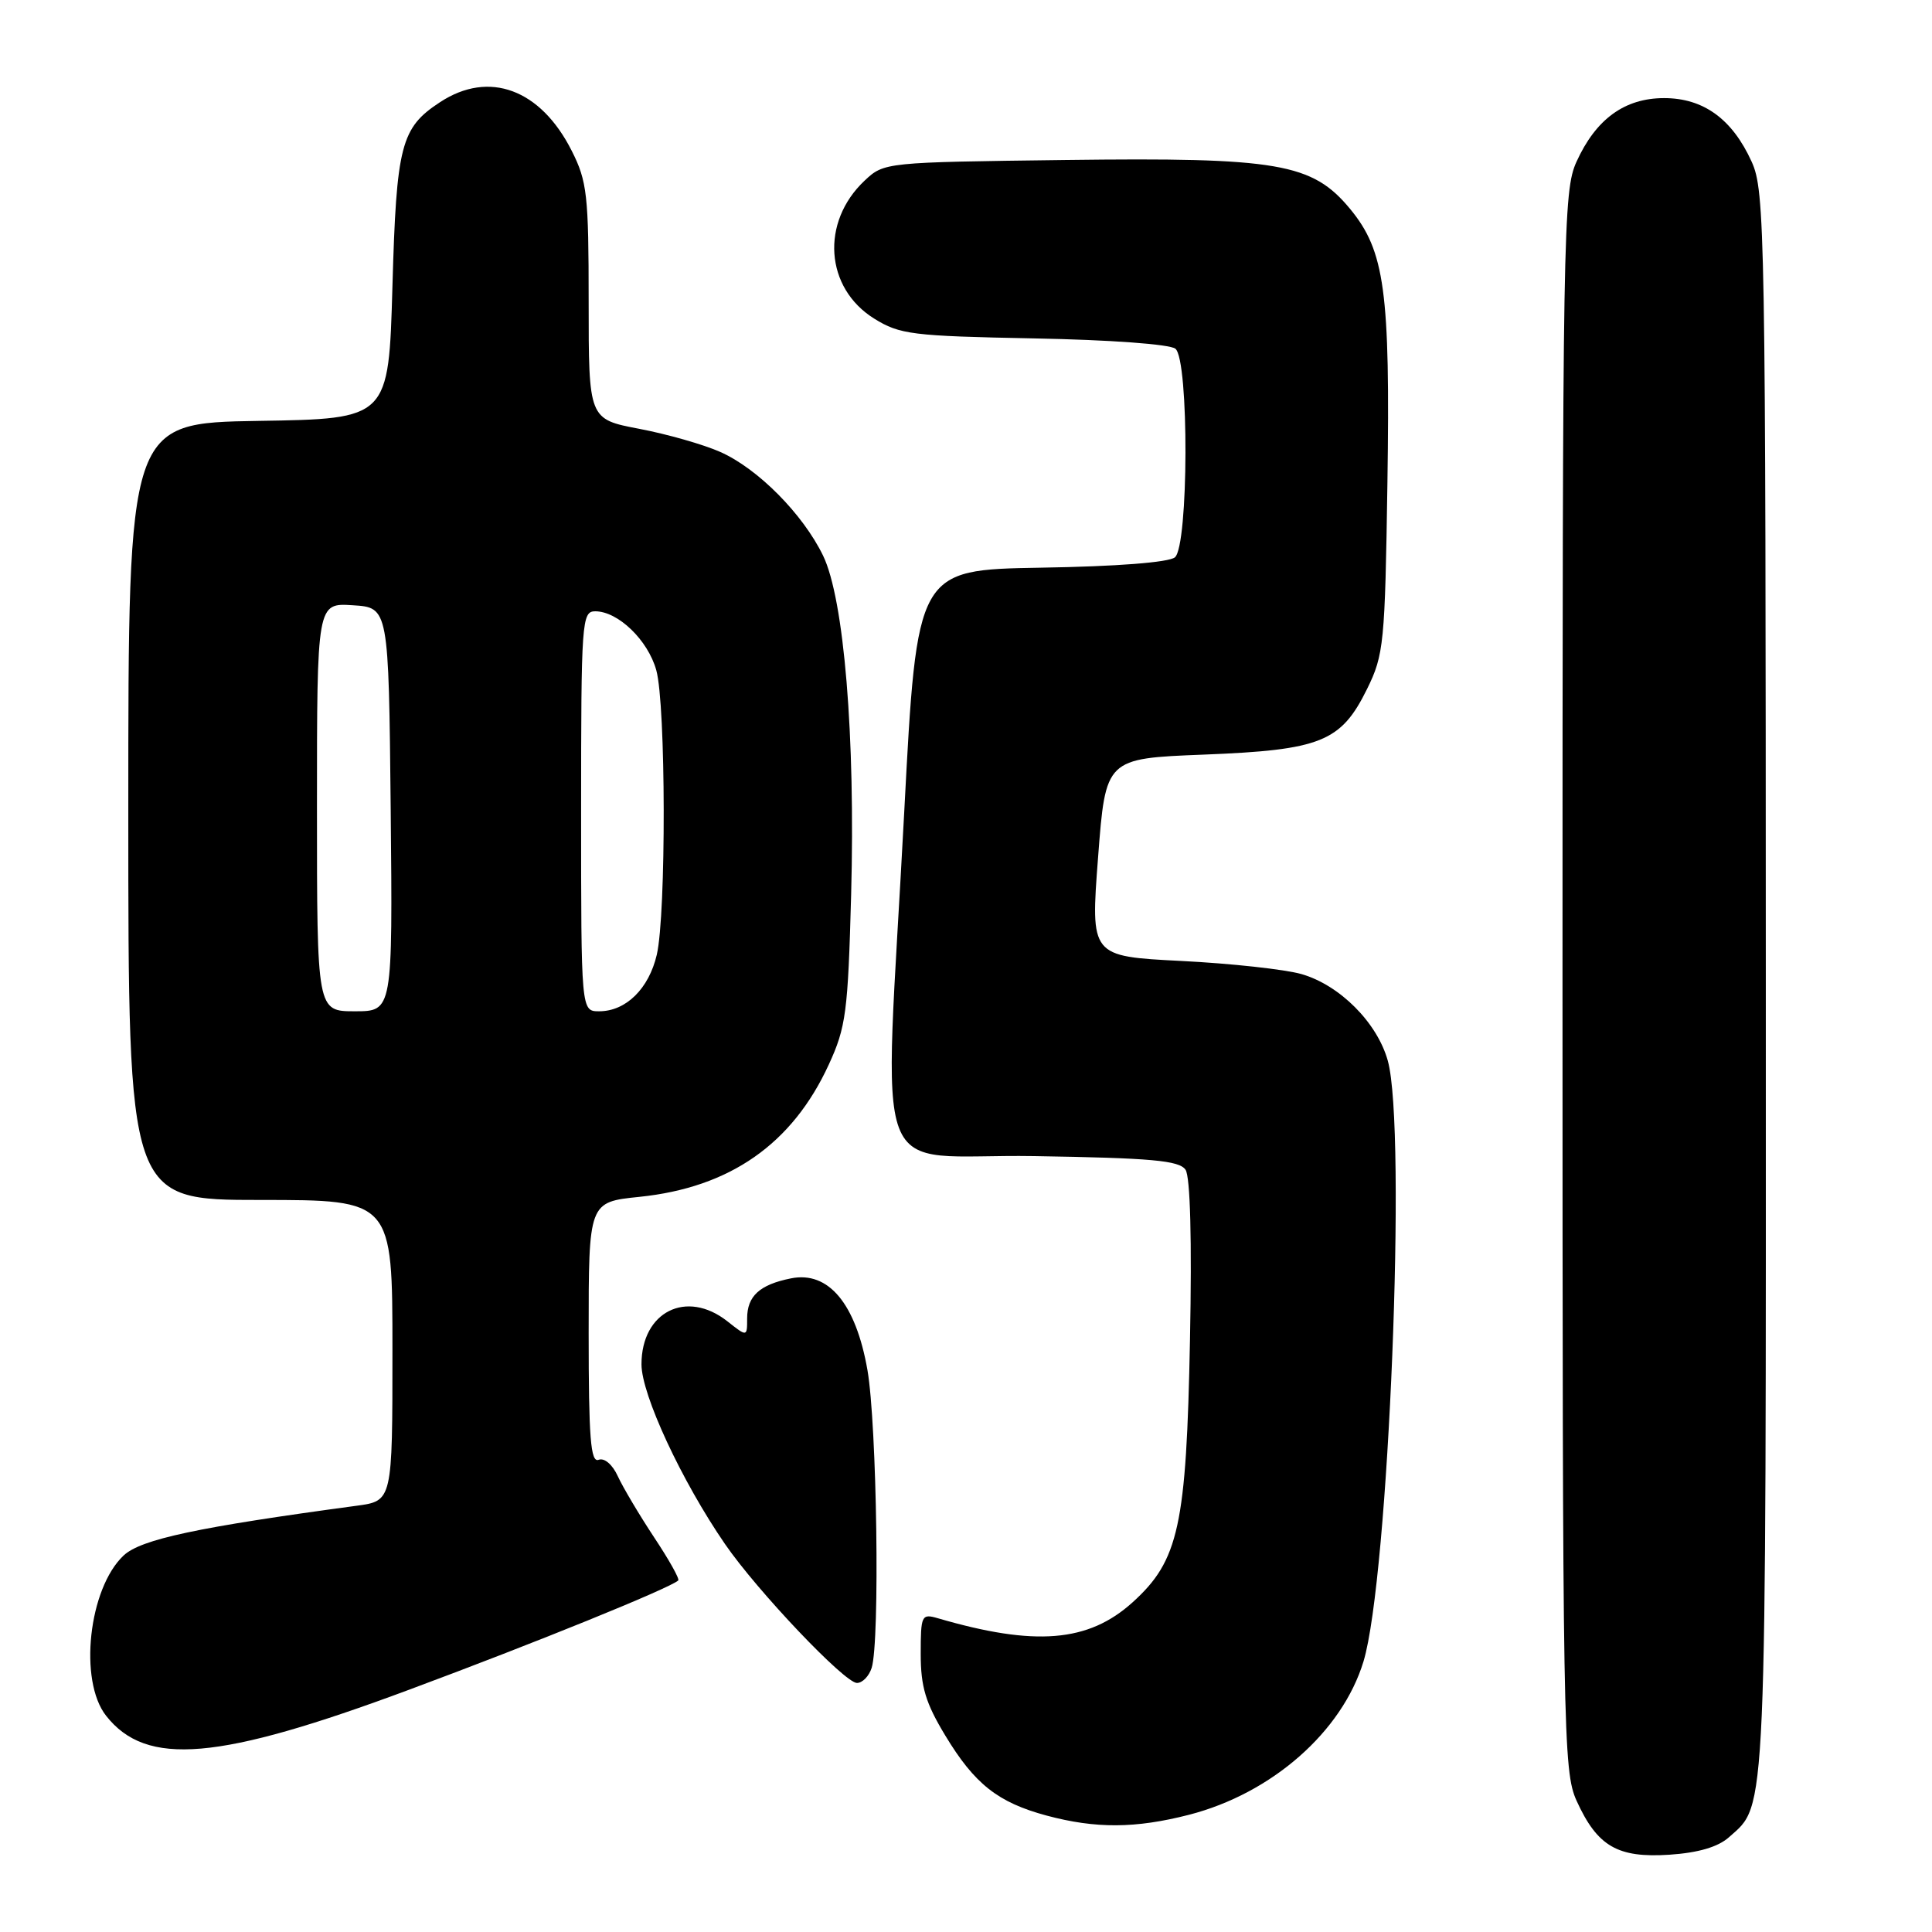 <?xml version="1.0" encoding="UTF-8" standalone="no"?>
<!DOCTYPE svg PUBLIC "-//W3C//DTD SVG 1.1//EN" "http://www.w3.org/Graphics/SVG/1.1/DTD/svg11.dtd" >
<svg xmlns="http://www.w3.org/2000/svg" xmlns:xlink="http://www.w3.org/1999/xlink" version="1.1" viewBox="0 0 256 256">
 <g >
 <path fill="currentColor"
d=" M 229.10 243.44 C 234.15 238.94 234.00 242.43 233.98 130.28 C 233.96 30.44 233.87 25.31 232.10 21.42 C 229.53 15.77 225.72 13.00 220.50 13.00 C 215.28 13.00 211.47 15.77 208.90 21.42 C 207.13 25.31 207.04 30.41 207.04 130.00 C 207.04 229.94 207.13 234.68 208.91 238.62 C 211.66 244.66 214.34 246.21 221.21 245.76 C 225.04 245.50 227.64 244.74 229.10 243.44 Z  M 157.54 240.47 C 168.53 237.64 177.84 229.46 180.67 220.15 C 184.01 209.14 186.42 149.66 183.89 140.55 C 182.49 135.51 177.53 130.53 172.45 129.07 C 170.28 128.45 163.10 127.66 156.50 127.33 C 144.50 126.72 144.50 126.72 145.50 113.61 C 146.50 100.50 146.50 100.50 159.50 99.99 C 175.02 99.38 177.69 98.31 181.15 91.28 C 183.37 86.77 183.52 85.24 183.84 64.00 C 184.22 38.61 183.49 33.26 178.91 27.70 C 173.89 21.62 169.39 20.84 141.15 21.20 C 117.30 21.50 117.14 21.51 114.57 23.93 C 108.71 29.44 109.32 38.17 115.84 42.22 C 119.22 44.32 120.85 44.53 137.00 44.84 C 147.08 45.03 155.03 45.61 155.75 46.21 C 157.57 47.72 157.50 72.34 155.68 73.85 C 154.87 74.52 147.97 75.06 137.93 75.22 C 121.50 75.50 121.50 75.50 119.82 107.50 C 117.13 158.78 114.89 152.83 137.04 153.19 C 152.60 153.44 156.26 153.77 157.09 155.00 C 157.72 155.94 157.94 164.33 157.68 177.50 C 157.20 202.20 156.20 206.78 150.07 212.32 C 144.21 217.61 137.16 218.19 124.25 214.42 C 122.11 213.80 122.00 214.04 122.00 219.18 C 122.00 223.51 122.65 225.66 125.25 229.96 C 129.14 236.40 132.22 238.83 138.67 240.57 C 145.20 242.32 150.43 242.29 157.54 240.47 Z  M 54.20 223.90 C 70.94 217.68 88.70 210.47 89.87 209.42 C 90.08 209.23 88.64 206.66 86.67 203.70 C 84.71 200.73 82.55 197.10 81.87 195.62 C 81.16 194.06 80.09 193.14 79.32 193.43 C 78.26 193.84 78.00 190.56 78.00 176.61 C 78.00 159.28 78.00 159.28 84.72 158.59 C 96.72 157.36 104.98 151.59 109.82 141.06 C 112.10 136.11 112.36 134.10 112.78 118.56 C 113.35 97.57 111.84 79.36 109.06 73.62 C 106.39 68.12 100.43 62.10 95.45 59.89 C 93.23 58.90 88.39 57.52 84.70 56.82 C 78.00 55.54 78.00 55.54 78.00 39.98 C 78.00 25.83 77.80 24.02 75.75 19.97 C 71.63 11.81 64.80 9.28 58.32 13.53 C 53.12 16.93 52.53 19.19 52.00 37.95 C 51.50 55.50 51.50 55.50 34.25 55.77 C 17.00 56.05 17.00 56.05 17.00 107.52 C 17.00 159.00 17.00 159.00 34.50 159.00 C 52.00 159.00 52.00 159.00 52.00 178.94 C 52.00 198.88 52.00 198.88 47.25 199.52 C 26.16 202.36 18.68 203.96 16.38 206.11 C 11.74 210.48 10.40 222.70 14.06 227.35 C 19.40 234.13 28.91 233.31 54.20 223.90 Z  M 115.50 221.00 C 116.61 217.50 116.20 188.77 114.94 181.53 C 113.40 172.74 109.78 168.39 104.81 169.39 C 100.66 170.22 99.00 171.73 99.00 174.70 C 99.00 177.15 99.00 177.15 96.37 175.07 C 90.96 170.82 85.00 173.81 85.00 180.78 C 85.00 184.80 90.32 196.24 96.07 204.60 C 100.36 210.83 111.92 223.00 113.55 223.00 C 114.28 223.00 115.15 222.10 115.50 221.00 Z  M 42.00 106.95 C 42.00 79.89 42.00 79.89 46.75 80.20 C 51.50 80.50 51.50 80.50 51.77 107.25 C 52.03 134.00 52.03 134.00 47.02 134.00 C 42.00 134.00 42.00 134.00 42.00 106.95 Z  M 77.00 107.50 C 77.00 82.31 77.09 81.00 78.87 81.00 C 81.89 81.00 85.85 84.81 86.96 88.80 C 88.24 93.39 88.28 121.07 87.03 126.50 C 85.98 131.01 82.94 134.00 79.39 134.00 C 77.00 134.00 77.00 134.00 77.00 107.50 Z "/>
</g>
</svg>